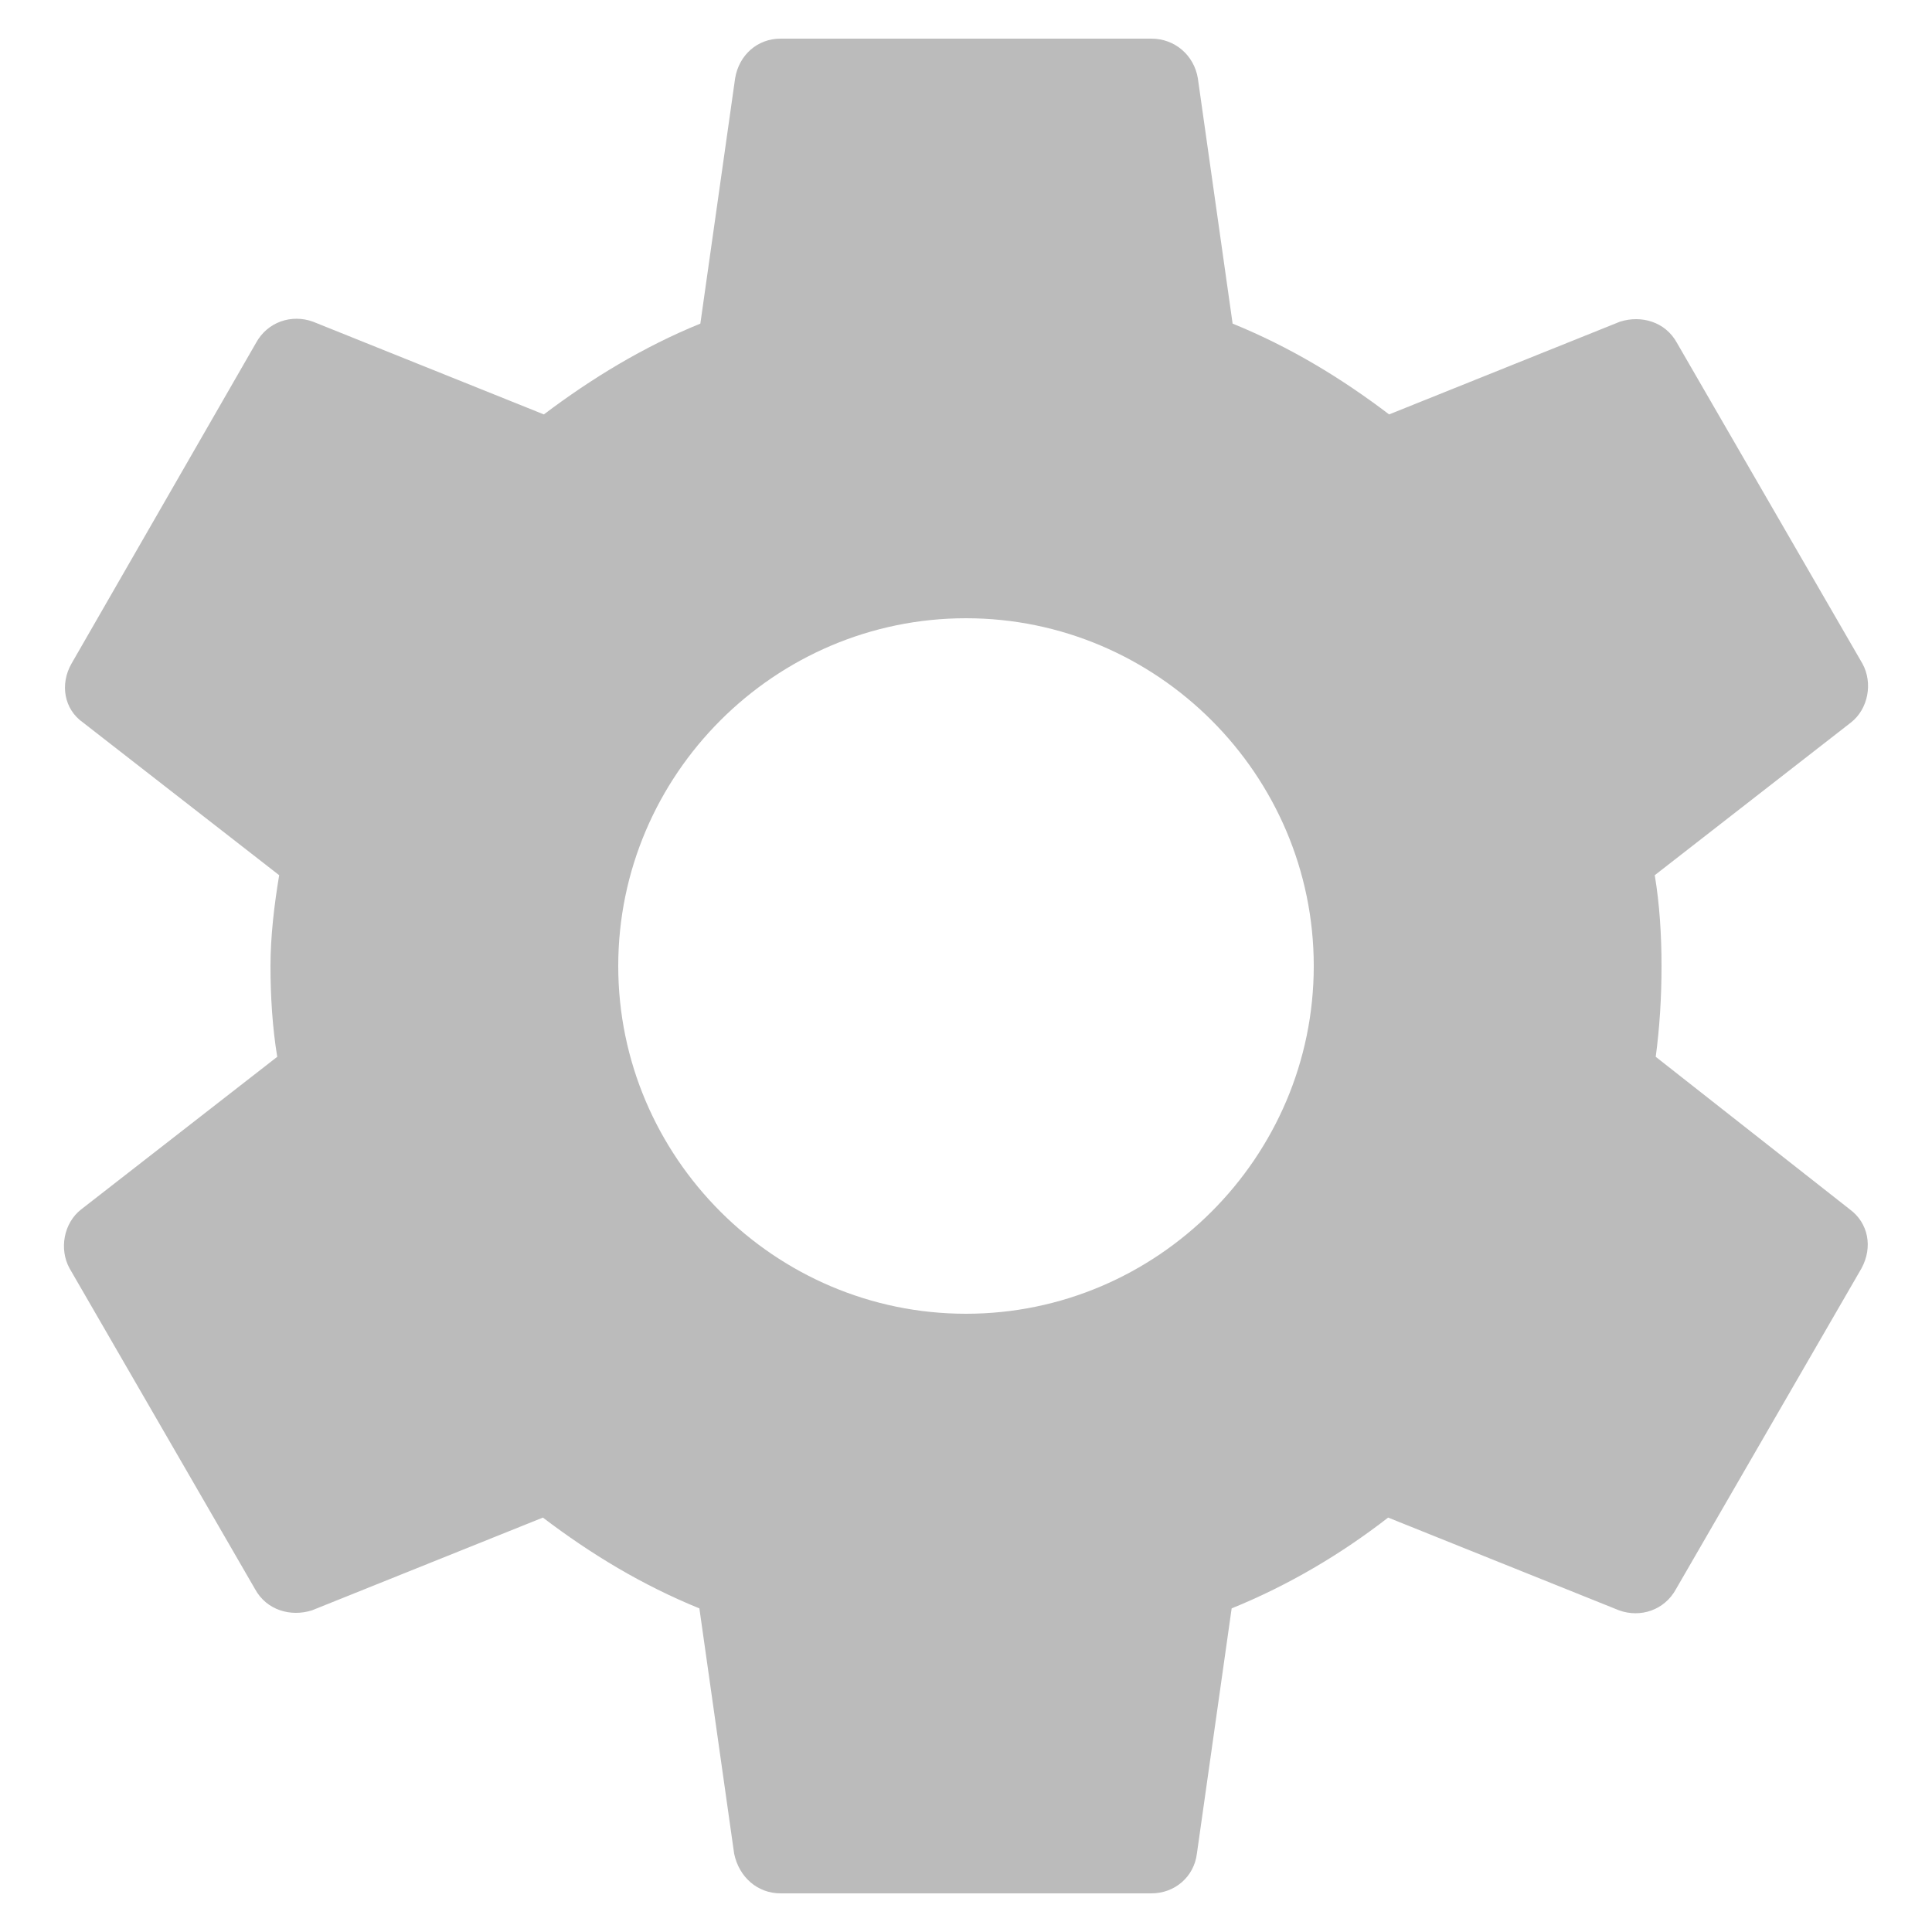 <svg width="20" height="20" viewBox="0 0 20 20" fill="none" xmlns="http://www.w3.org/2000/svg">
<path d="M17.14 10.94C17.18 10.64 17.2 10.33 17.2 10C17.2 9.68 17.18 9.36 17.13 9.06L19.16 7.48C19.34 7.34 19.39 7.07 19.28 6.87L17.36 3.55C17.24 3.33 16.99 3.26 16.77 3.33L14.38 4.29C13.88 3.91 13.35 3.59 12.76 3.35L12.4 0.81C12.36 0.57 12.16 0.4 11.92 0.4H8.08C7.84 0.4 7.65 0.57 7.61 0.81L7.25 3.35C6.66 3.59 6.12 3.92 5.63 4.29L3.24 3.33C3.02 3.25 2.77 3.33 2.65 3.55L0.74 6.87C0.62 7.08 0.66 7.34 0.86 7.48L2.89 9.06C2.84 9.36 2.8 9.69 2.8 10C2.8 10.31 2.82 10.64 2.87 10.94L0.84 12.52C0.66 12.66 0.61 12.93 0.72 13.13L2.64 16.45C2.76 16.67 3.01 16.74 3.23 16.67L5.62 15.71C6.12 16.09 6.65 16.41 7.24 16.65L7.6 19.19C7.65 19.43 7.84 19.6 8.08 19.6H11.92C12.16 19.6 12.36 19.43 12.39 19.19L12.75 16.65C13.34 16.41 13.88 16.09 14.37 15.71L16.76 16.67C16.98 16.75 17.23 16.67 17.35 16.45L19.27 13.13C19.39 12.91 19.34 12.66 19.15 12.52L17.14 10.94ZM10 13.6C8.02 13.6 6.4 11.98 6.4 10C6.4 8.02 8.02 6.4 10 6.4C11.98 6.4 13.6 8.02 13.6 10C13.6 11.98 11.98 13.6 10 13.6Z" fill="#BBBBBB"/>
</svg>
